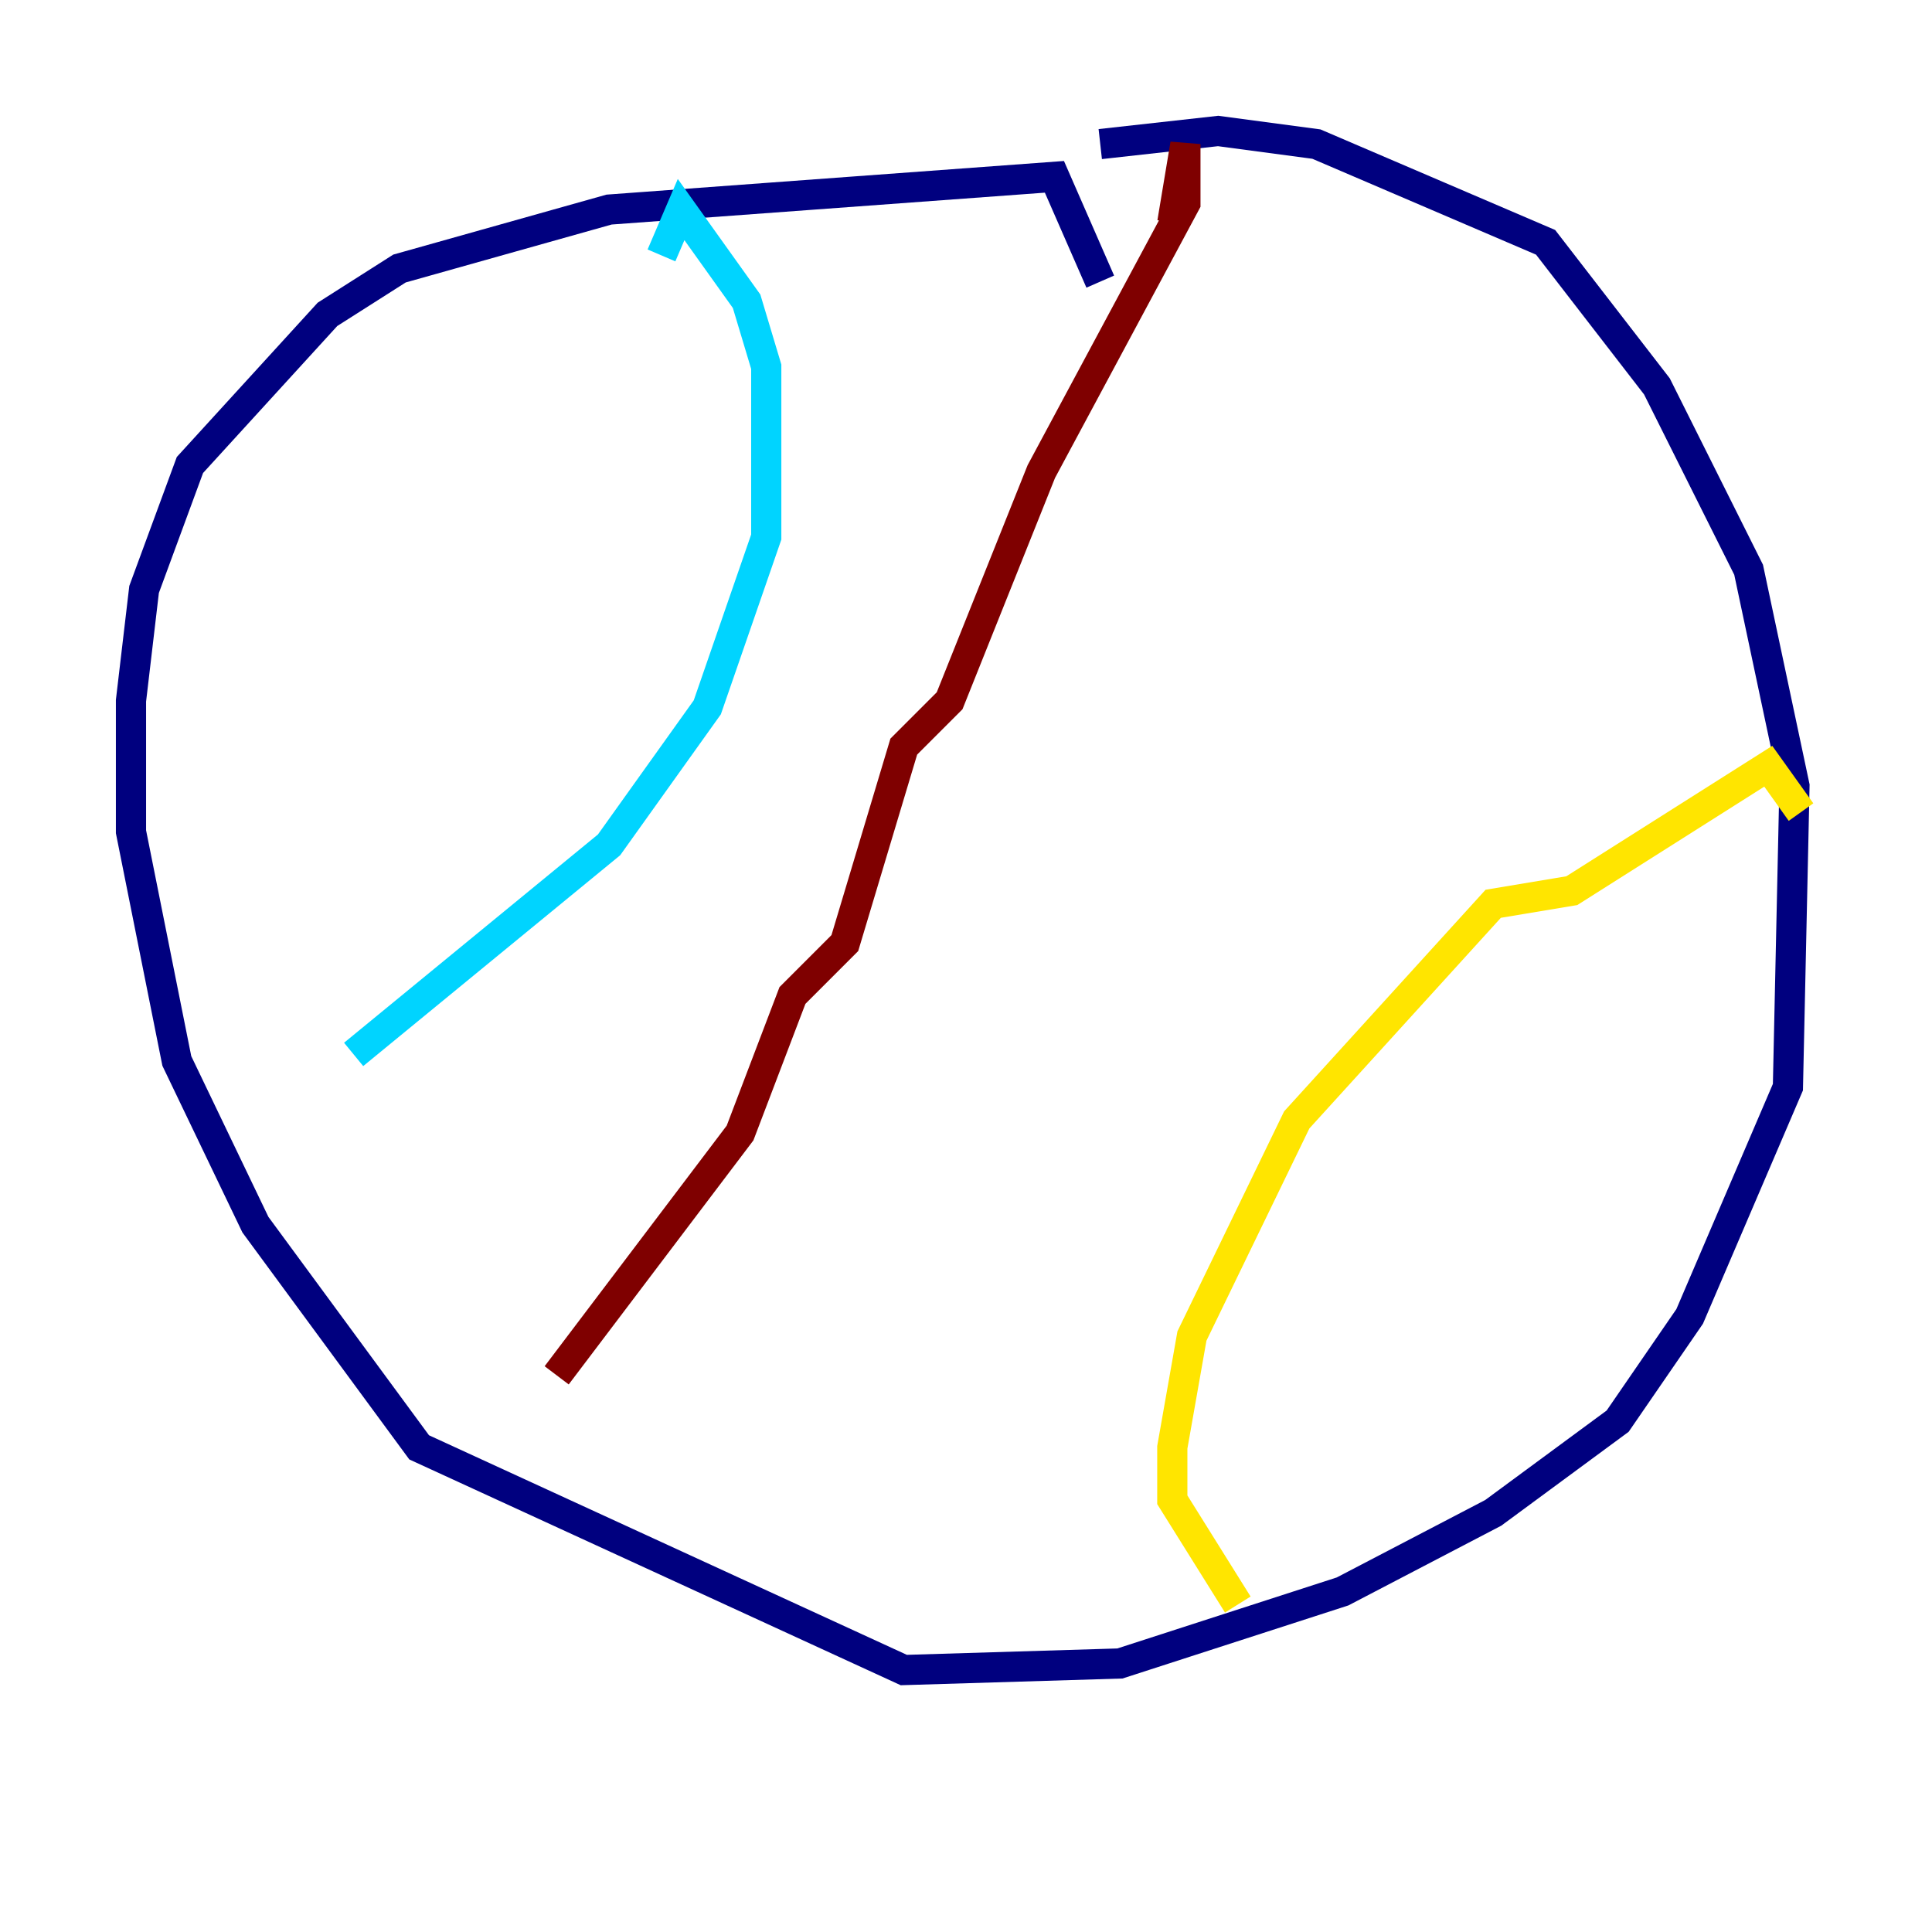 <?xml version="1.0" encoding="utf-8" ?>
<svg baseProfile="tiny" height="128" version="1.2" viewBox="0,0,128,128" width="128" xmlns="http://www.w3.org/2000/svg" xmlns:ev="http://www.w3.org/2001/xml-events" xmlns:xlink="http://www.w3.org/1999/xlink"><defs /><polyline fill="none" points="72.895,18.658 69.858,11.715 40.352,13.885 26.468,17.79 21.695,20.827 12.583,30.807 9.546,39.051 8.678,46.427 8.678,55.105 11.715,70.291 16.922,81.139 27.77,95.891 59.878,110.644 74.197,110.21 88.949,105.437 98.929,100.231 107.173,94.156 111.946,87.214 118.454,72.027 118.888,52.068 115.851,37.749 109.776,25.6 102.4,16.054 87.214,9.546 80.705,8.678 72.895,9.546" stroke="#00007f" stroke-width="2" /><polyline fill="none" points="43.824,16.922 45.125,13.885 49.464,19.959 50.766,24.298 50.766,35.58 46.861,46.861 40.352,55.973 23.43,69.858" stroke="#00d4ff" stroke-width="2" /><polyline fill="none" points="119.322,53.803 117.153,50.766 104.136,59.01 98.929,59.878 85.912,74.197 78.969,88.515 77.668,95.891 77.668,99.363 82.007,106.305" stroke="#ffe500" stroke-width="2" /><polyline fill="none" points="77.668,14.752 78.536,9.546 78.536,13.451 68.99,31.241 62.915,46.427 59.878,49.464 55.973,62.481 52.502,65.953 49.031,75.064 36.881,91.119" stroke="#7f0000" stroke-width="2" /></svg>